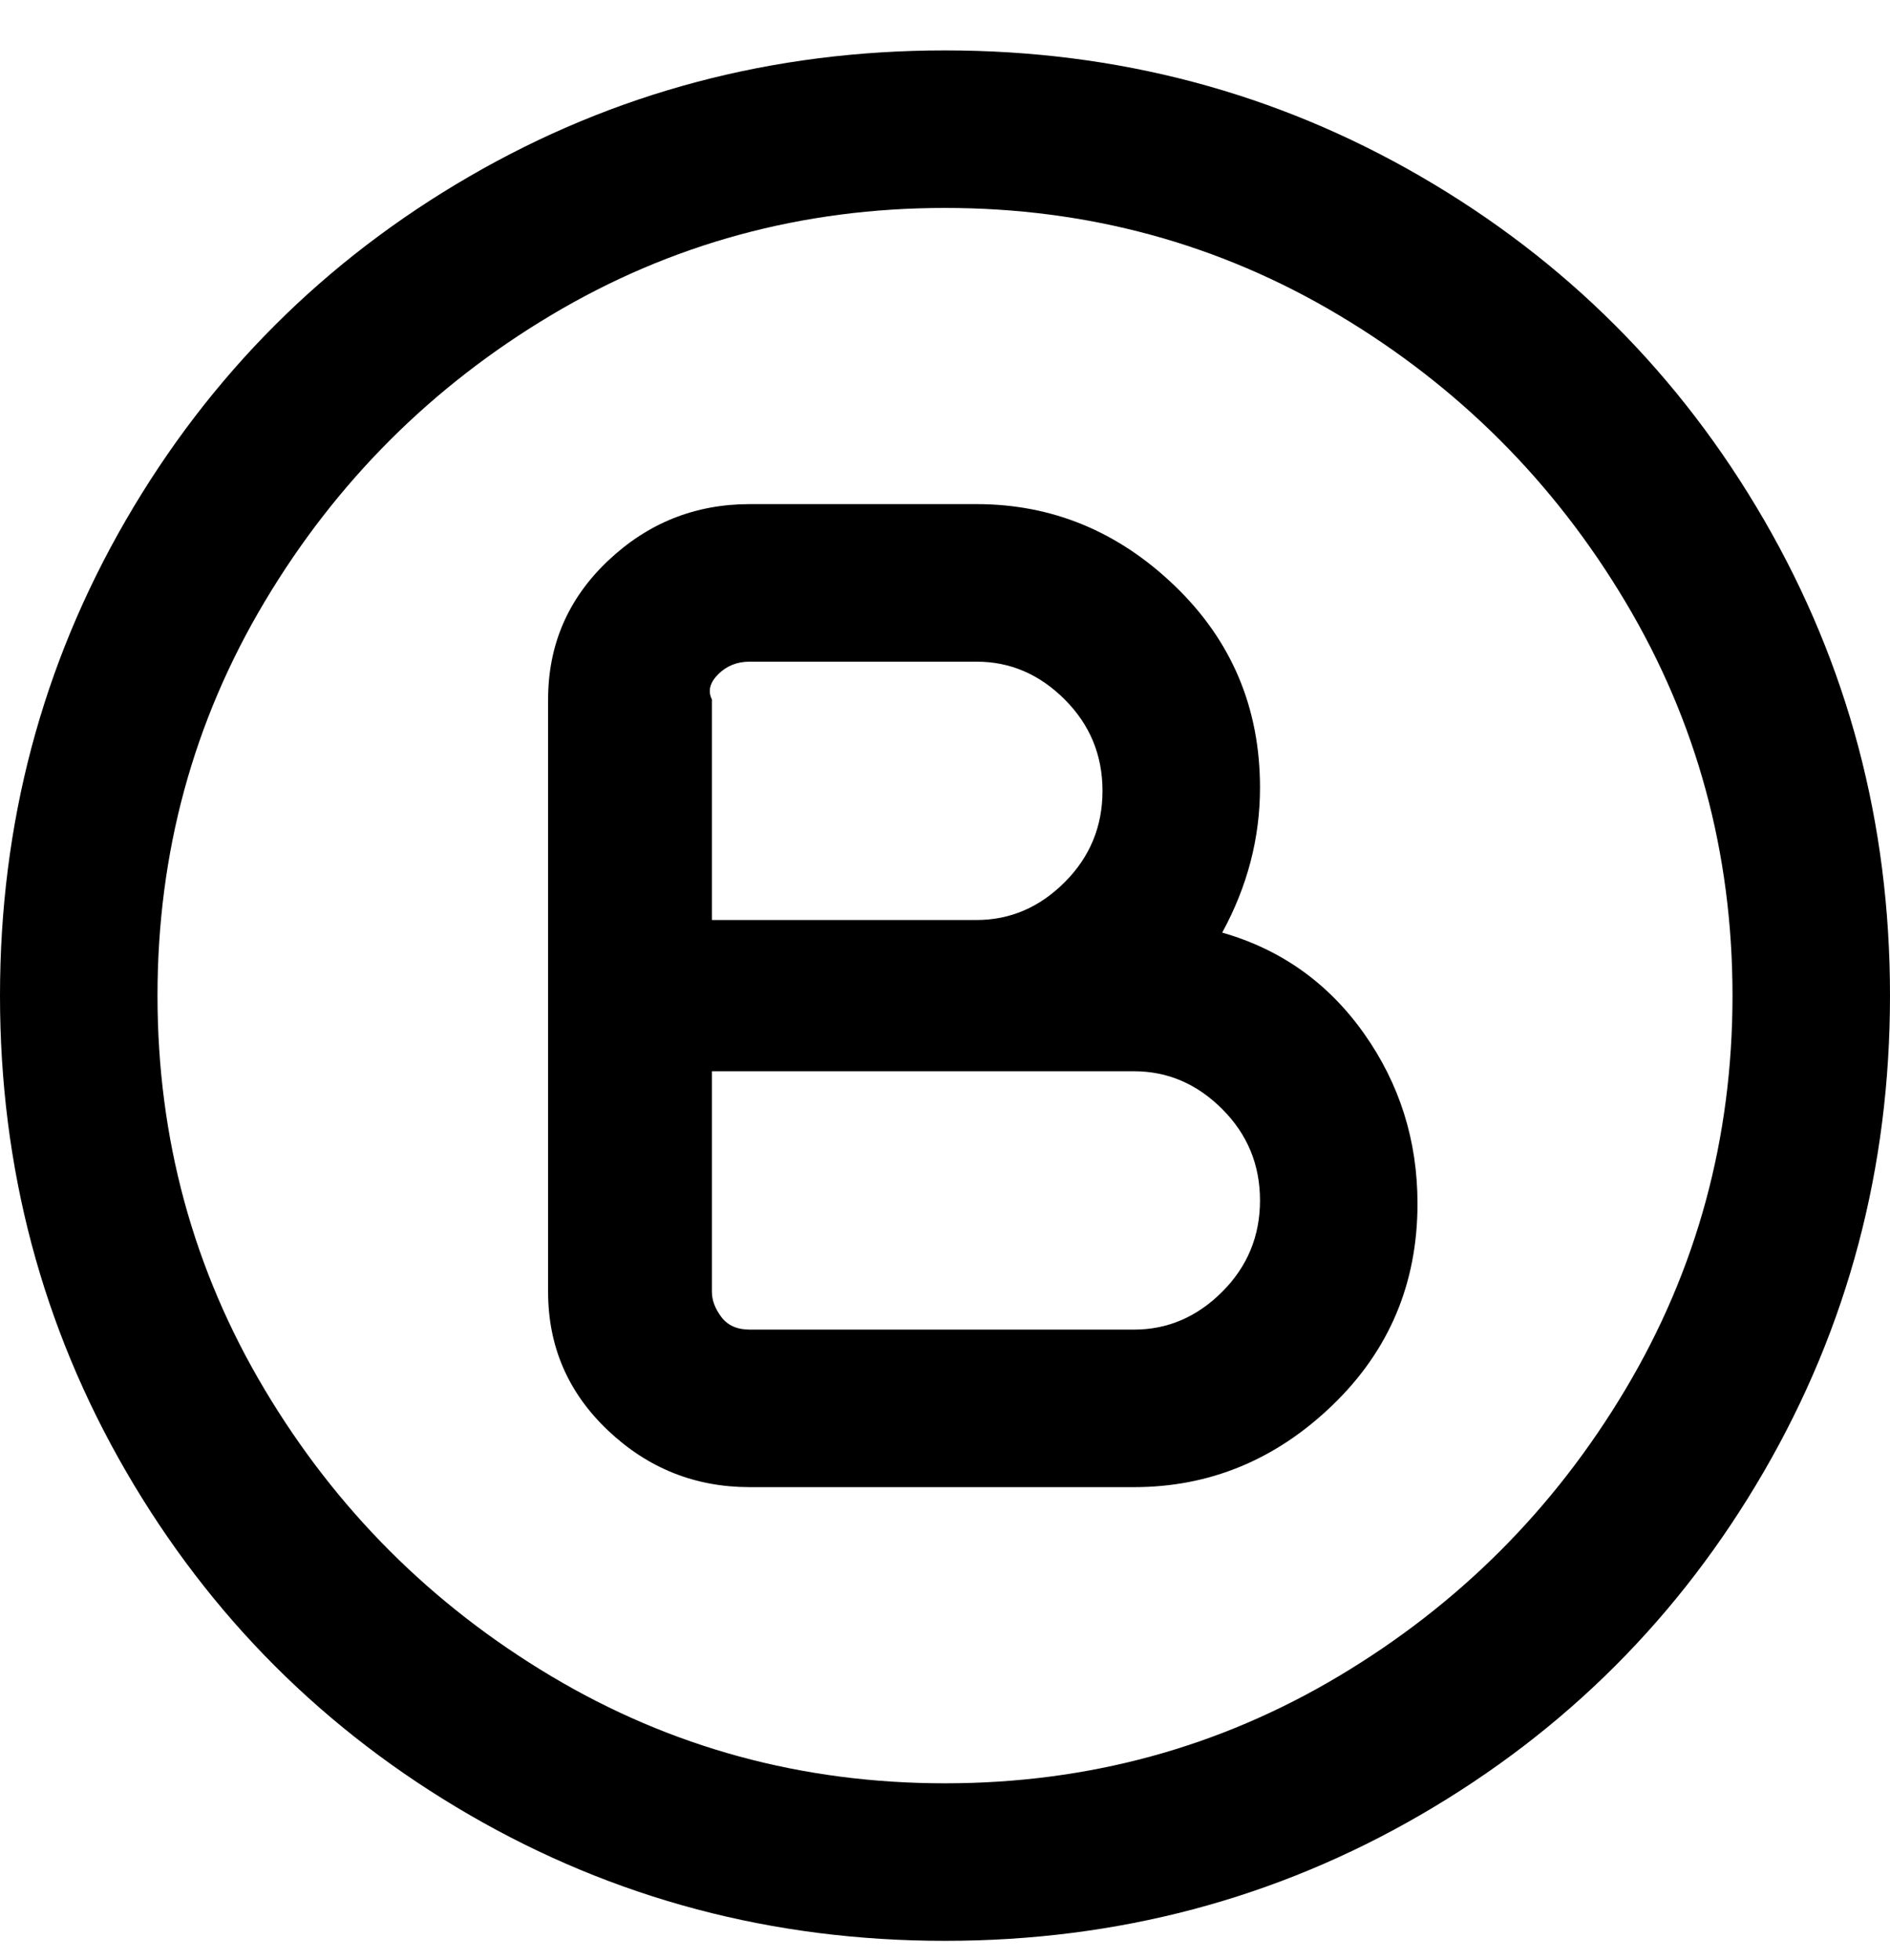 <svg viewBox="0 0 300 311" xmlns="http://www.w3.org/2000/svg"><path d="M150 8q-41 0-75.5 20T20 82.5Q0 117 0 158t20 75.5Q40 268 74.5 288t75.5 20q41 0 75.5-20t54.5-54.5q20-34.5 20-75.5t-20-75.5Q260 48 225.5 28T150 8zm0 275q-34 0-62.5-17T42 220.5Q25 192 25 158t17-62.5Q59 67 87.5 50T150 33q34 0 62.5 17T258 95.5q17 28.5 17 62.5t-17 62.5Q241 249 212.5 266T150 283zm44-135q6-11 6-23 0-19-13.5-32T155 80h-36q-13 0-22.5 9T87 111v94q0 13 9.5 22t22.5 9h61q18 0 31.5-13t13.5-32q0-15-8.5-27T194 148zm-81-37q-1-2 1-4t5-2h36q8 0 14 6t6 14.5q0 8.5-6 14.5t-14 6h-42v-35zm67 100h-61q-3 0-4.5-2t-1.5-4v-35h67q8 0 14 6t6 14.5q0 8.5-6 14.5t-14 6z"/></svg>